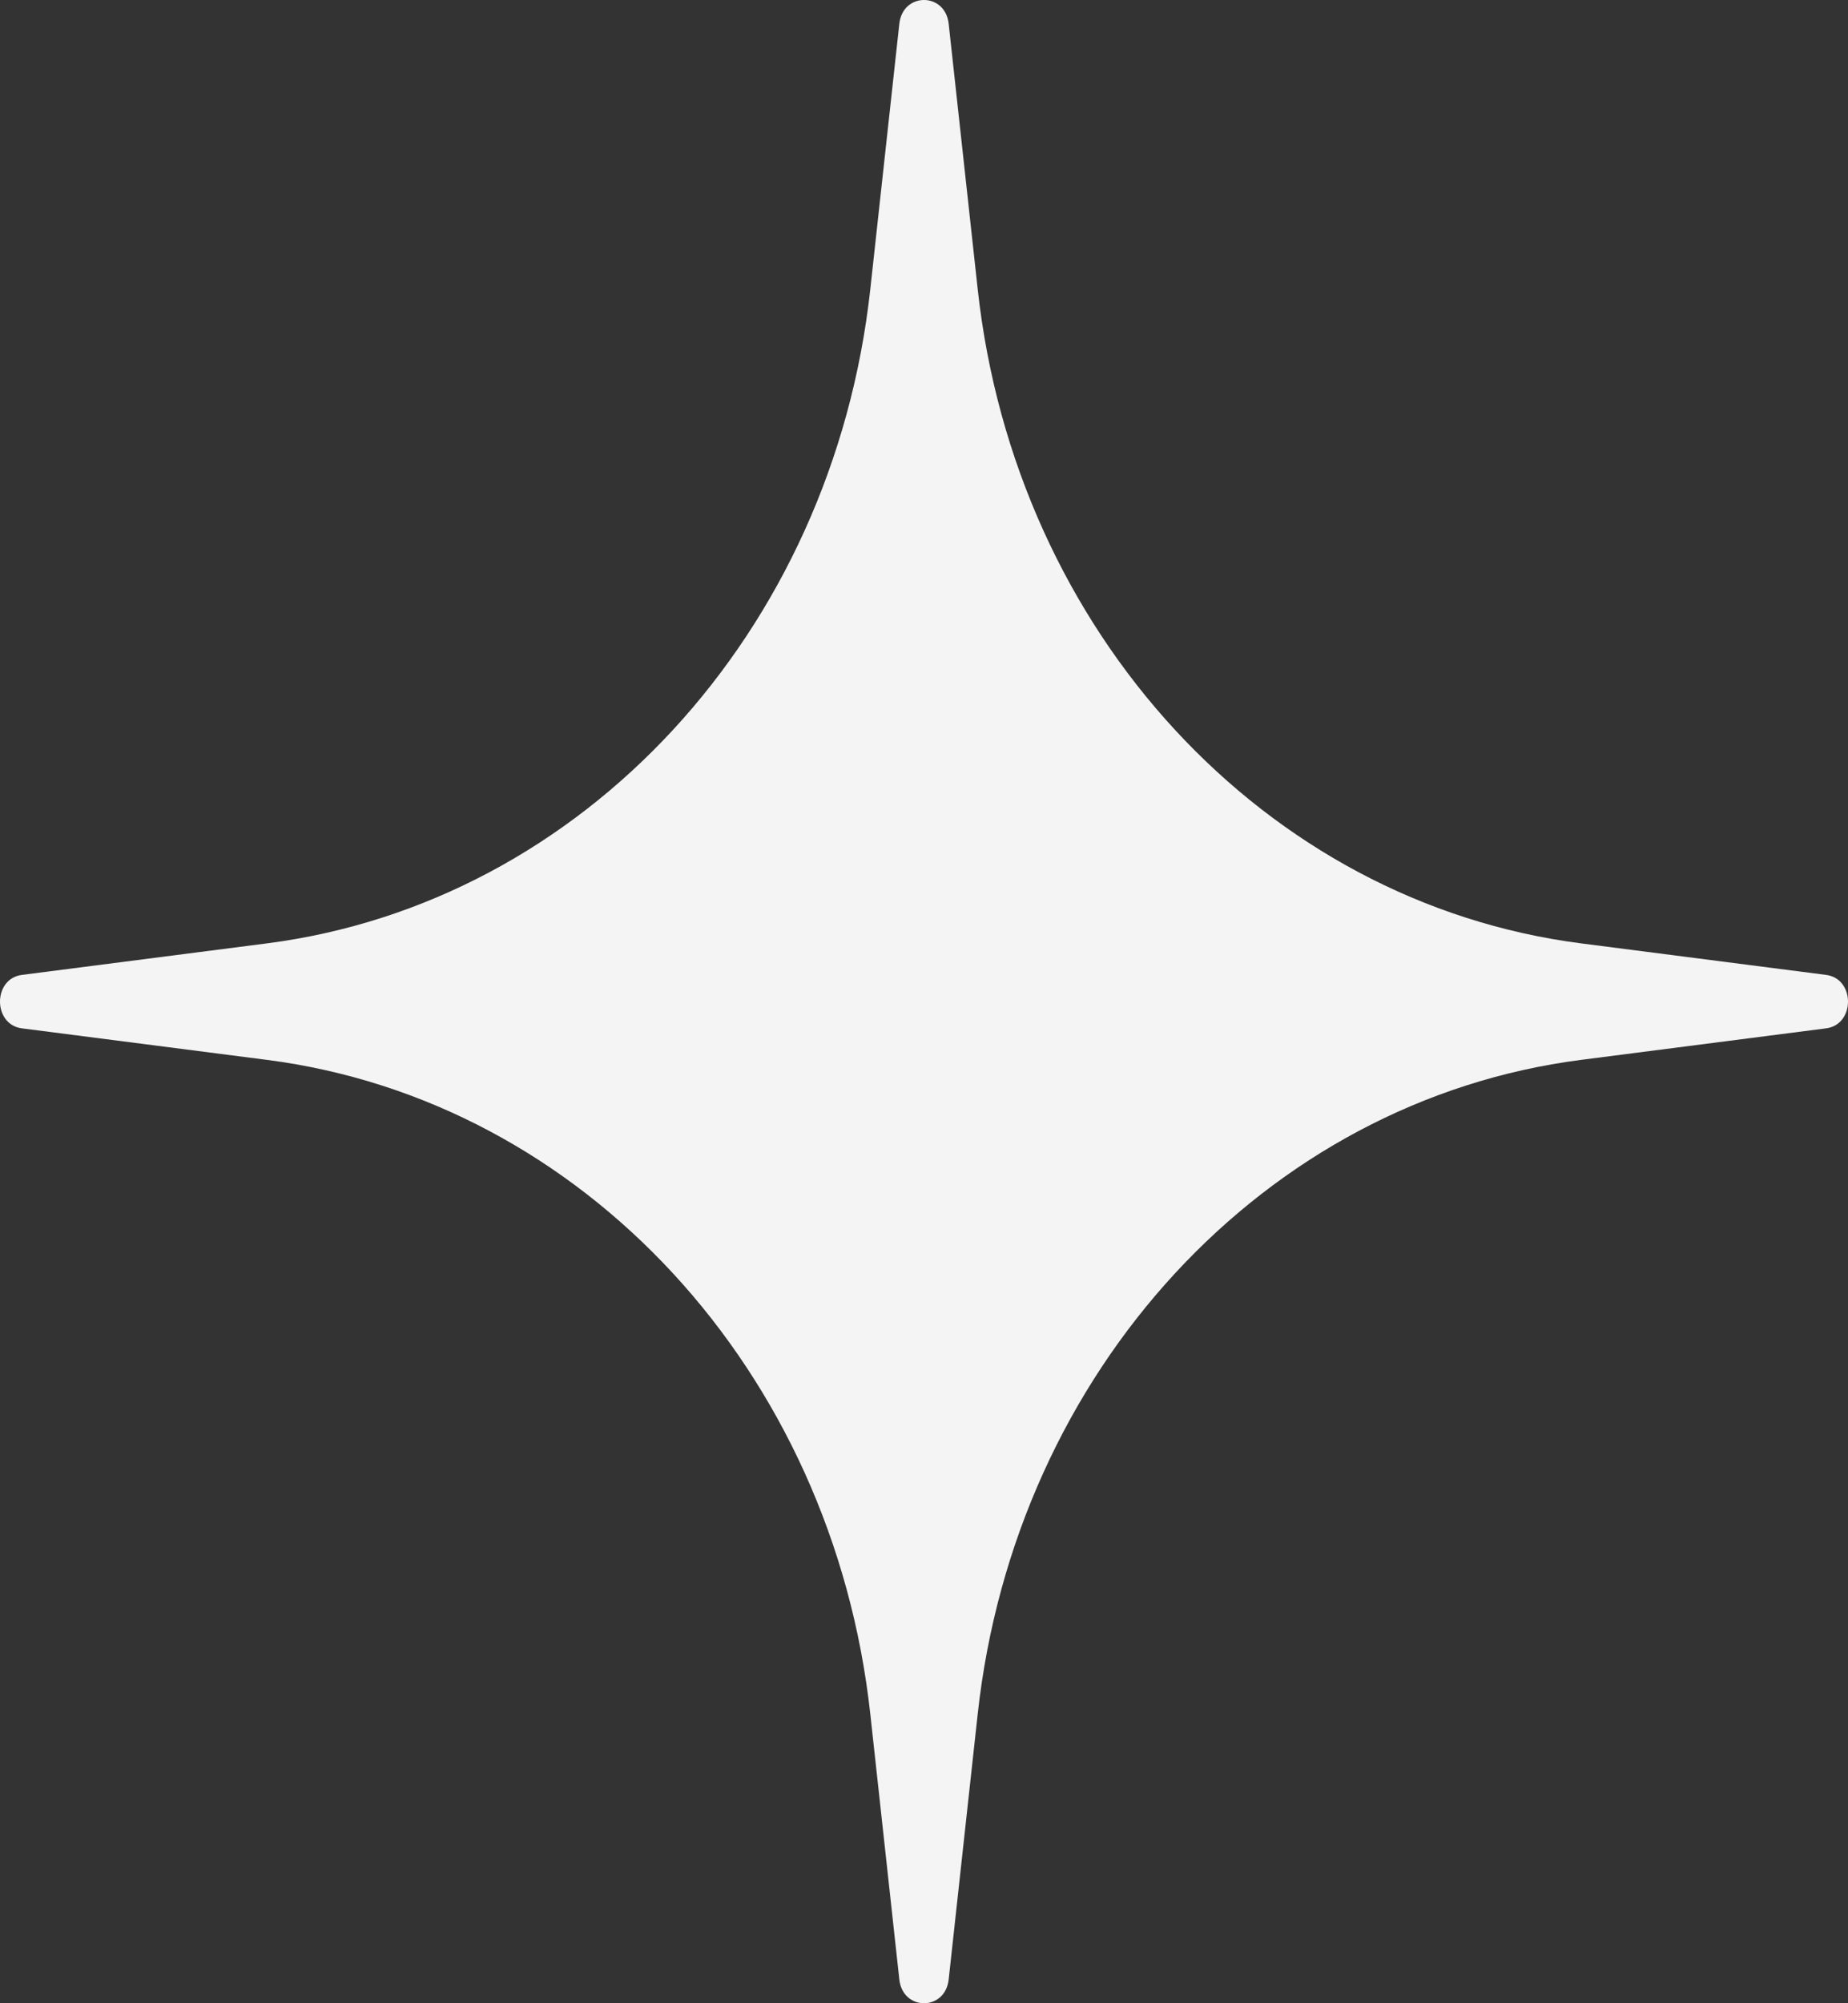 <svg xmlns="http://www.w3.org/2000/svg" width="60" height="65" viewBox="0 0 60 65" fill="none"><rect x="0" y="0" width="60" height="65" fill="#333333" stroke="none"/><path d="M29.199 0.77C29.312 -0.257 30.688 -0.257 30.801 0.77L31.744 9.388C32.963 20.516 41.062 29.29 51.334 30.61L59.289 31.633C60.237 31.755 60.237 33.245 59.289 33.367L51.334 34.39C41.062 35.71 32.963 44.484 31.744 55.612L30.801 64.23C30.688 65.257 29.312 65.257 29.199 64.23L28.256 55.612C27.037 44.484 18.938 35.71 8.666 34.39L0.711 33.367C-0.237 33.245 -0.237 31.755 0.711 31.633L8.666 30.61C18.938 29.29 27.037 20.516 28.256 9.388L29.199 0.77Z" fill="#F4F4F4"></path></svg>
